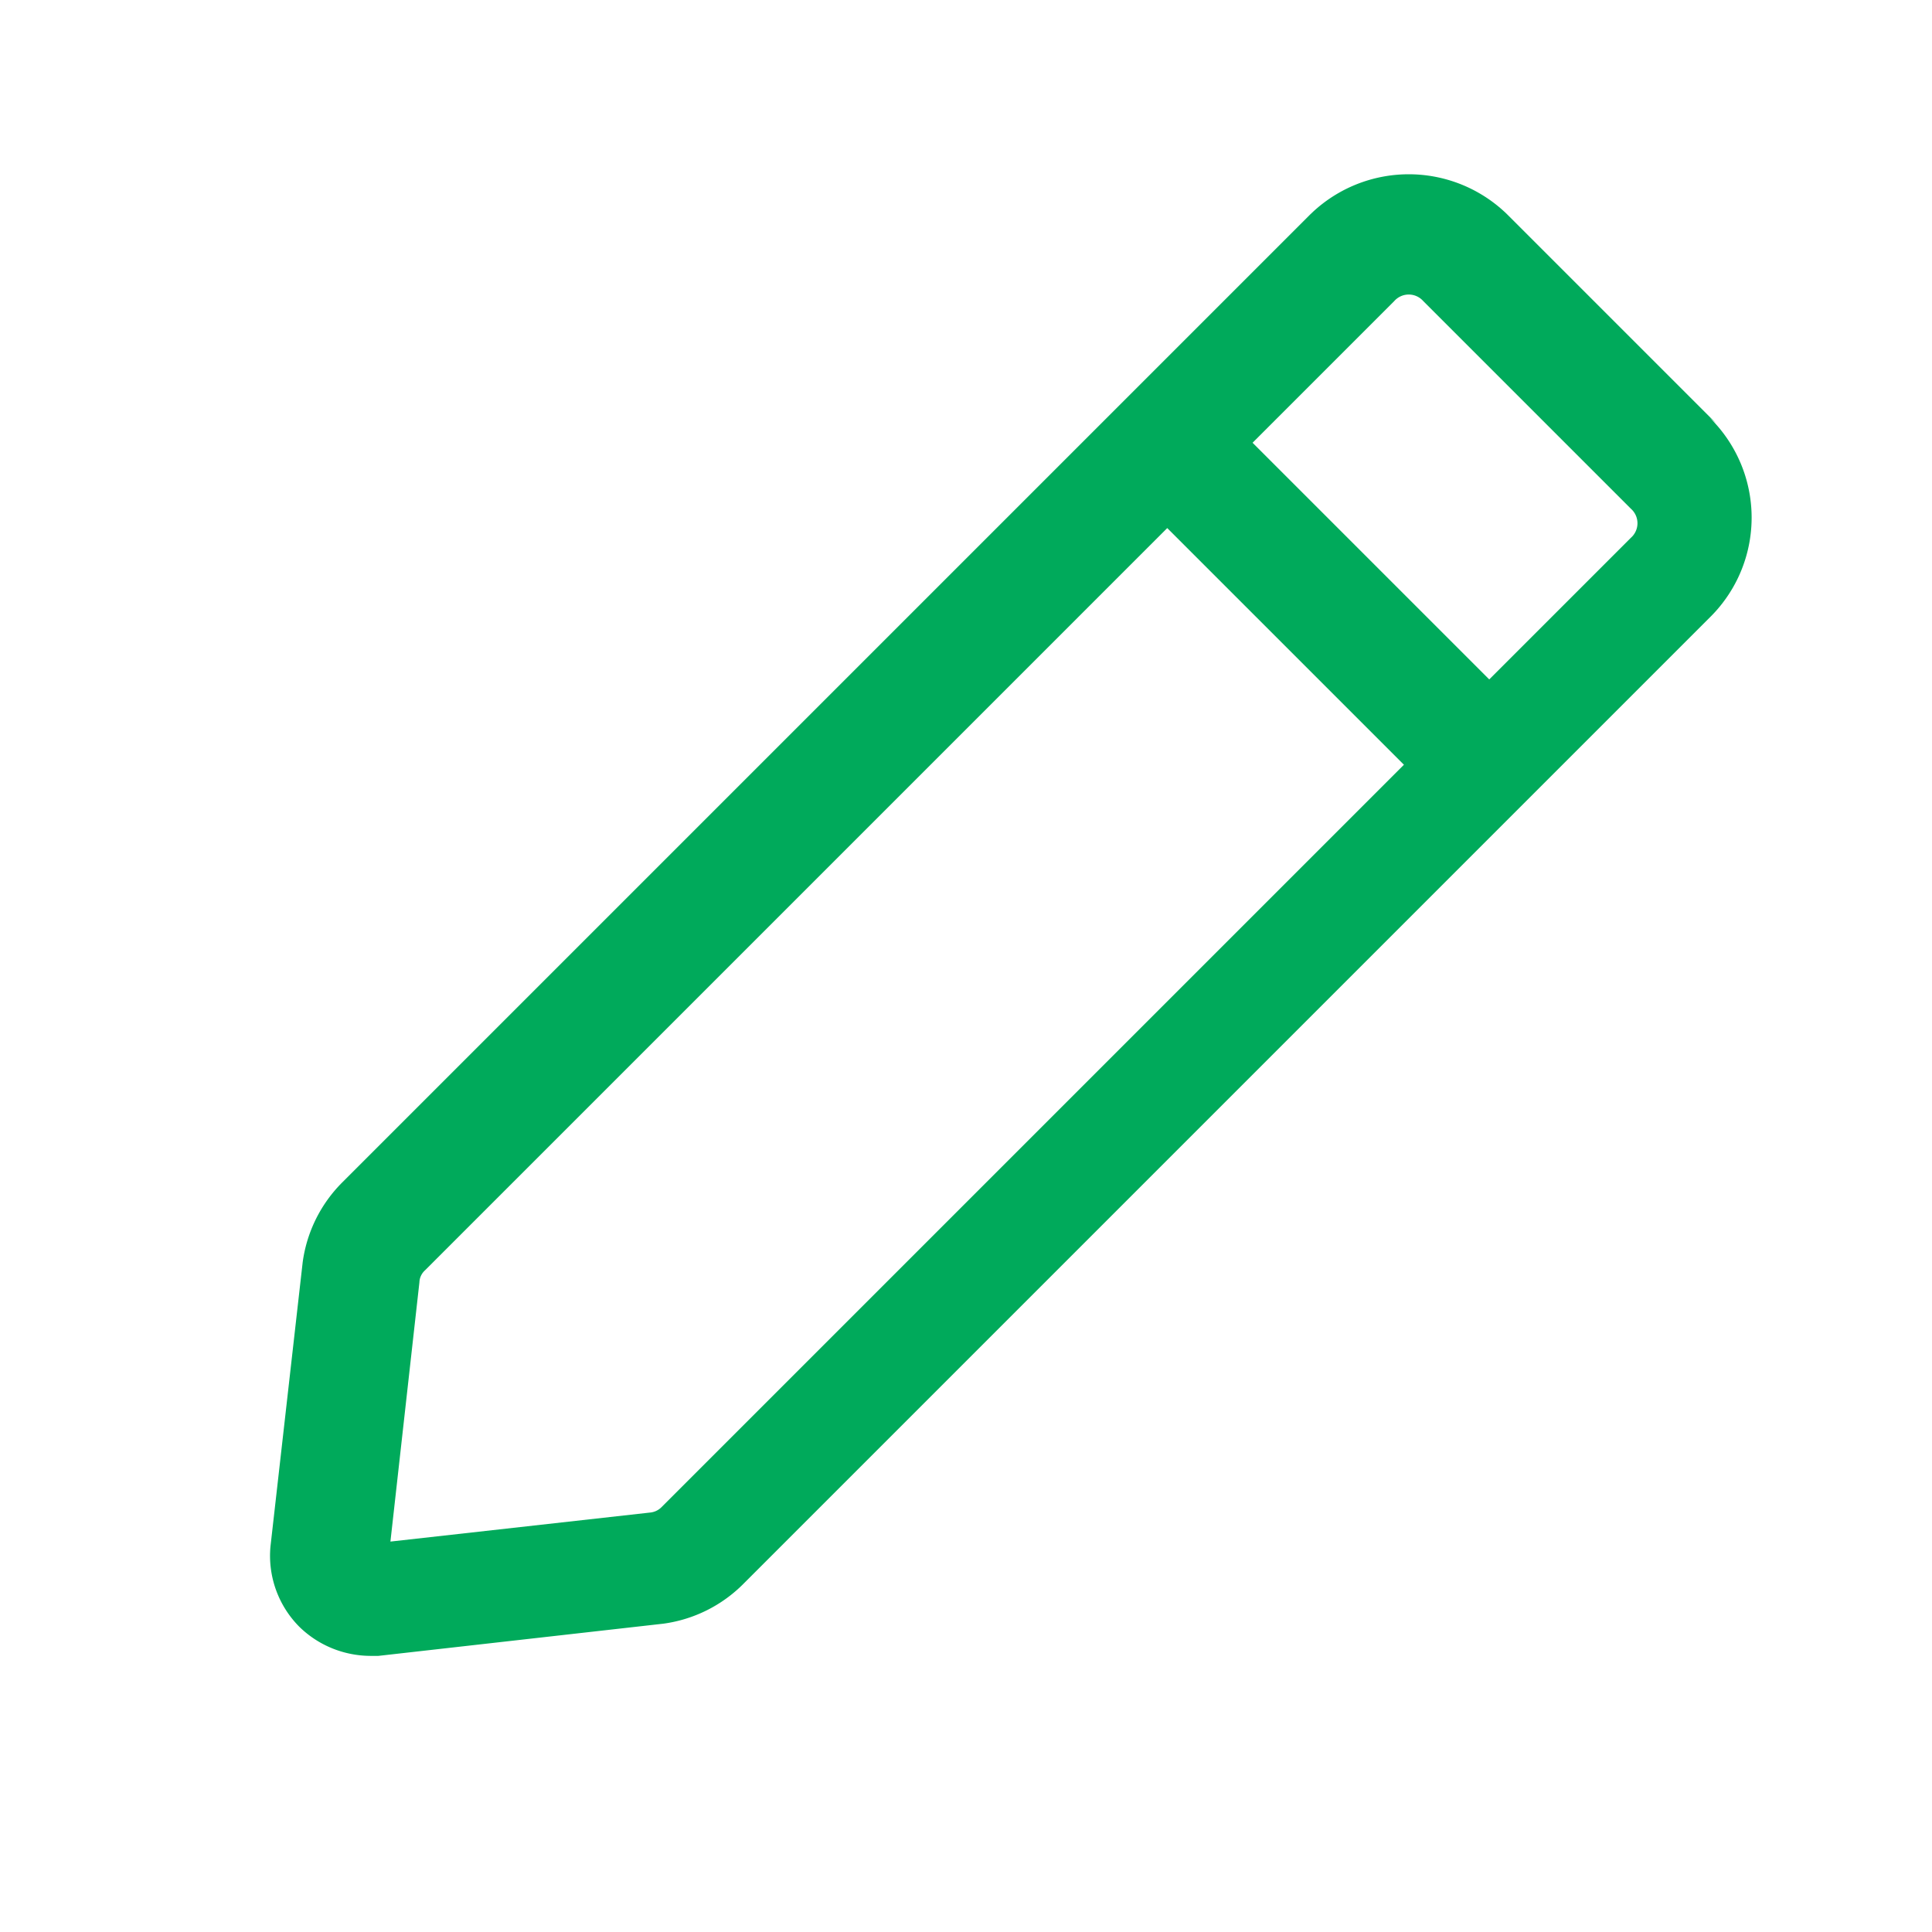 <svg xmlns:xlink="http://www.w3.org/1999/xlink" xmlns="http://www.w3.org/2000/svg" class="unf-icon" viewBox="0 0 24 24" width="24" height="24" fill="#00AA5B" style="display: inline-block; vertical-align: middle;"><path d="M21.32 5.26l-2.58-2.58a1.75 1.75 0 00-2.48 0l-12 12a1.73 1.73 0 00-.5 1l-.4 3.53a1.25 1.25 0 00.36 1c.236.23.551.358.88.36h.1l3.54-.4a1.73 1.73 0 001-.5l12-12a1.74 1.74 0 000-2.48l.08.07zM8.22 18.72a.23.23 0 01-.15.07l-3.22.36.36-3.22a.21.21 0 01.07-.15l9.22-9.22 2.94 2.94-9.22 9.22zm12-12L18.5 8.44 15.56 5.5l1.76-1.76a.24.24 0 01.36 0l2.58 2.58a.24.24 0 010 .36l-.04.04z" fill="#00AA5B"></path></svg>